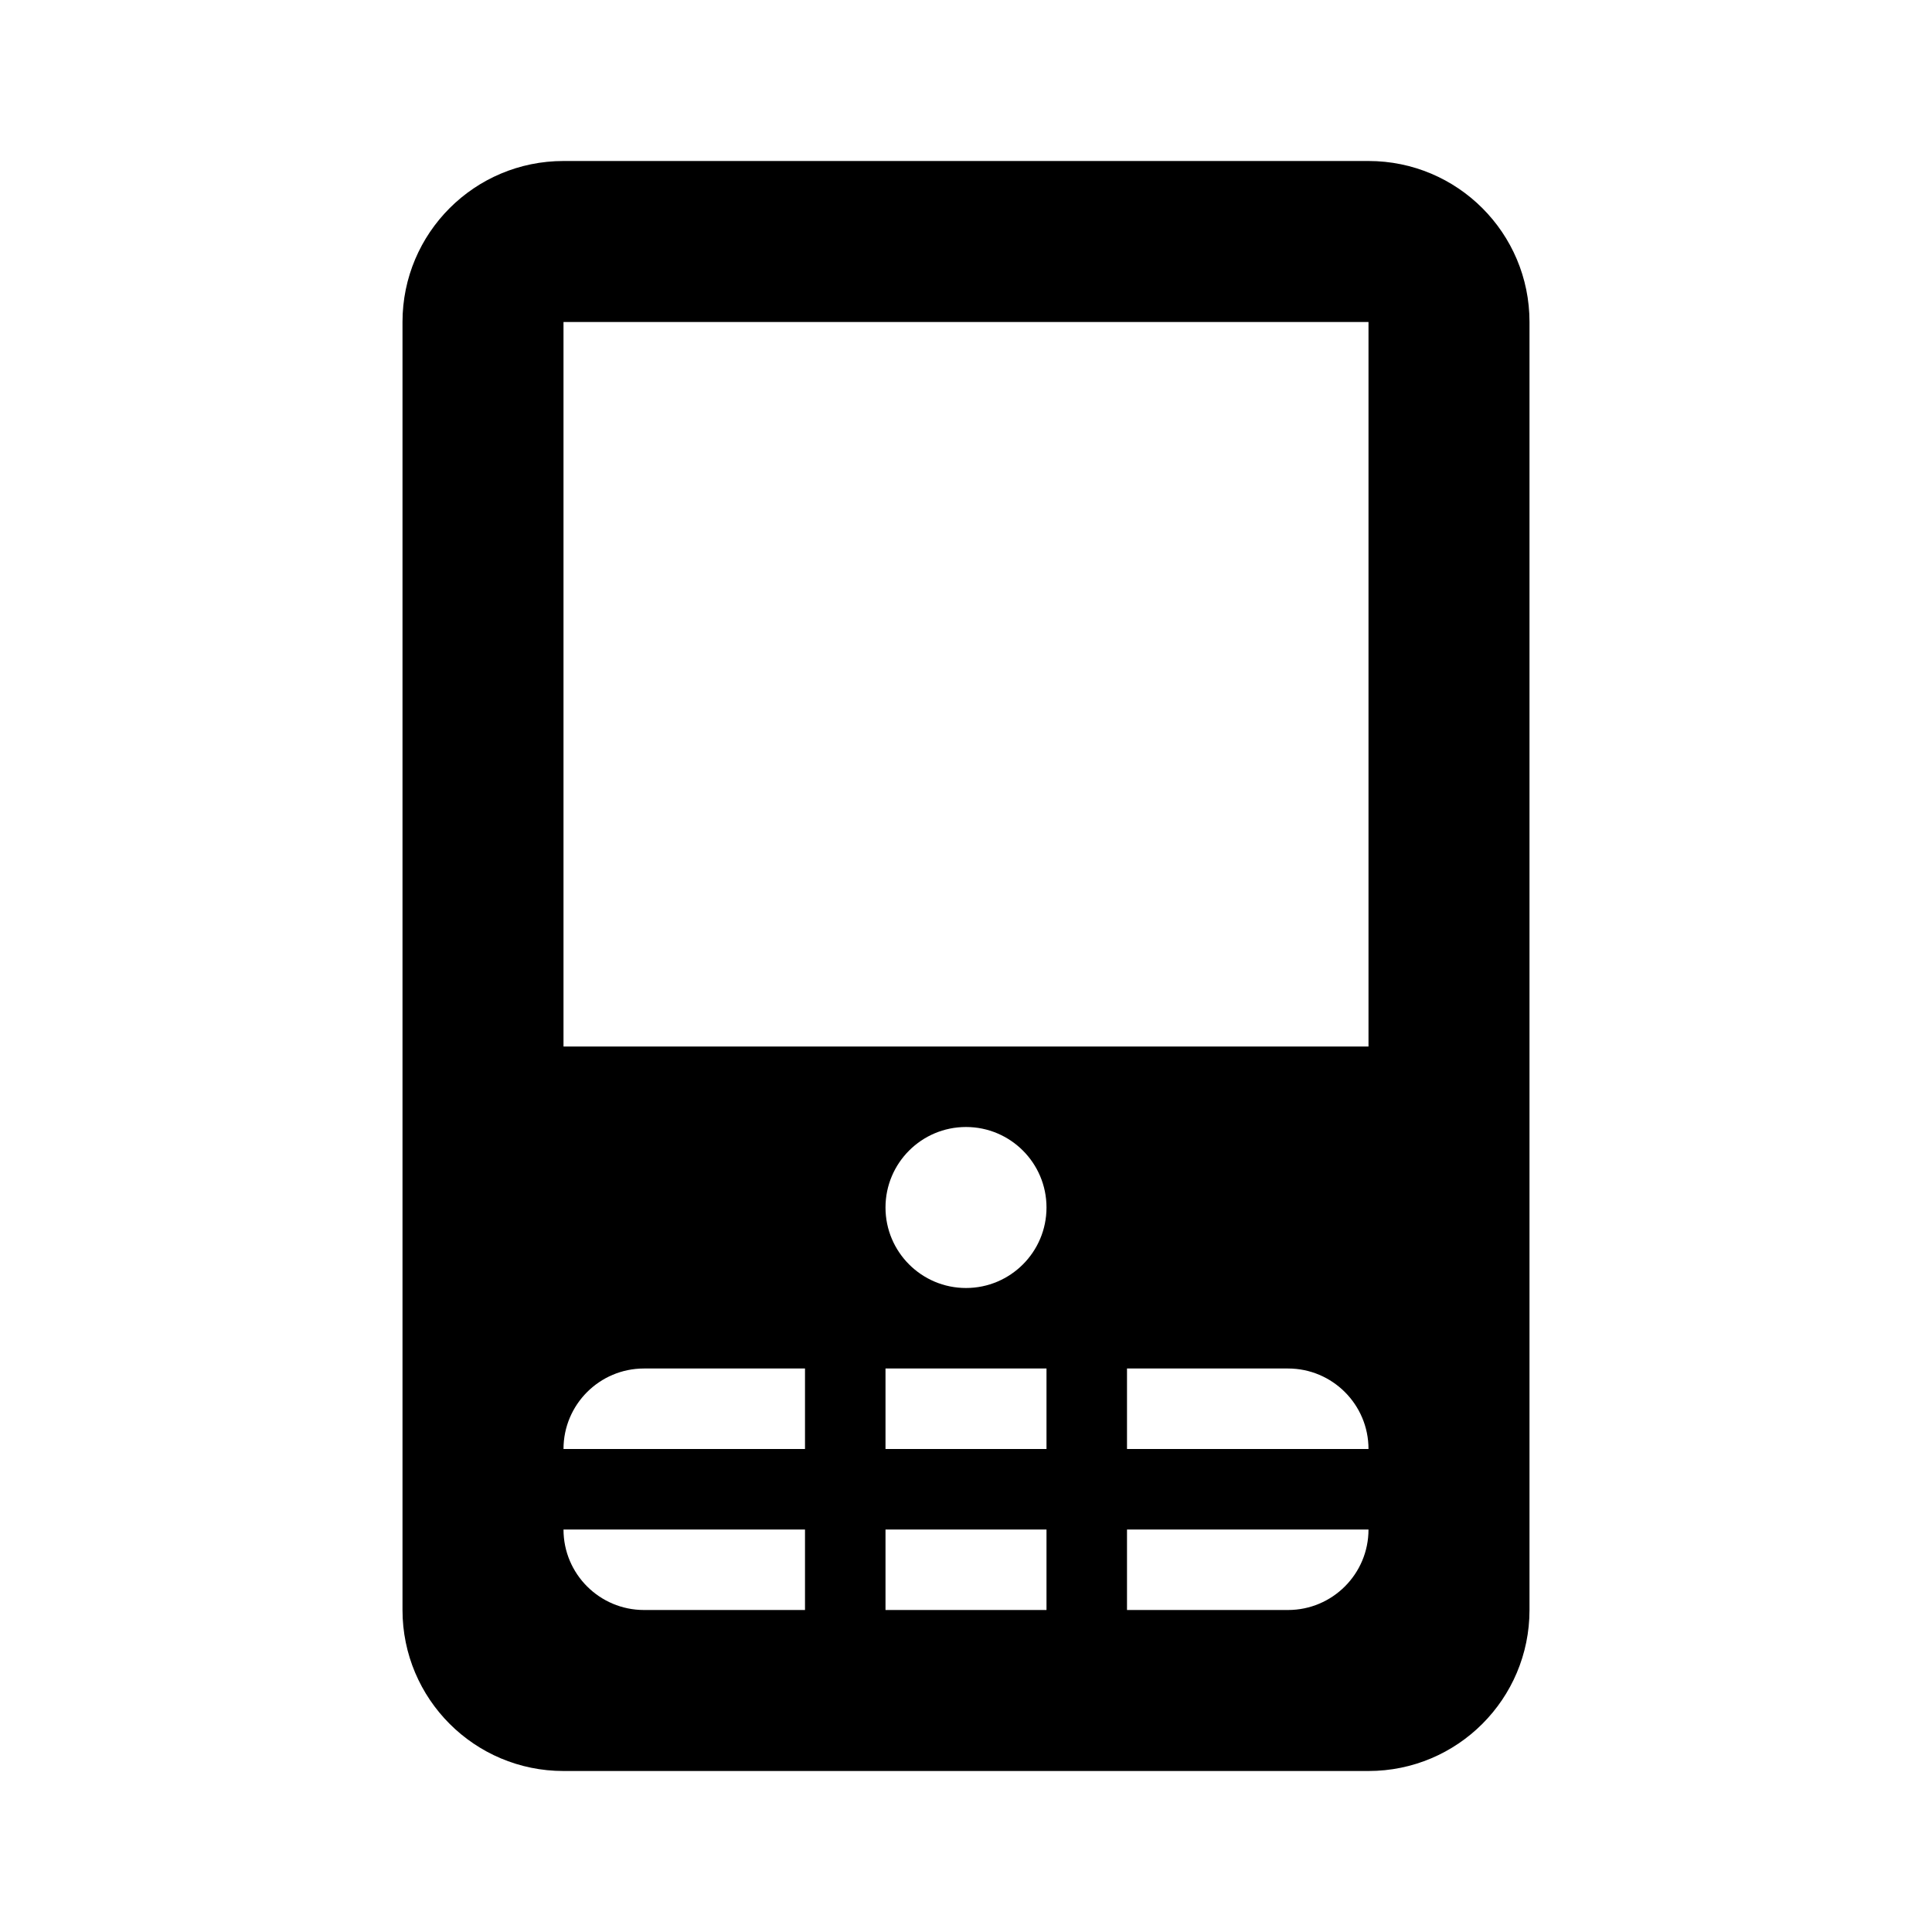 <?xml version="1.0"?><svg fill="#000000" xmlns="http://www.w3.org/2000/svg"  viewBox="0 0 24 24" width="48px" height="48px">    <path d="M 7 2 C 5.895 2 5 2.895 5 4 L 5 20 C 5 21.105 5.895 22 7 22 L 17 22 C 18.105 22 19 21.105 19 20 L 19 4 C 19 2.895 18.105 2 17 2 L 7 2 z M 7 4 L 17 4 L 17 13 L 7 13 L 7 4 z M 12 14 C 12.552 14 13 14.448 13 15 C 13 15.552 12.552 16 12 16 C 11.448 16 11 15.552 11 15 C 11 14.448 11.448 14 12 14 z M 8 17 L 10 17 L 10 18 L 7 18 C 7 17.448 7.448 17 8 17 z M 11 17 L 13 17 L 13 18 L 11 18 L 11 17 z M 14 17 L 16 17 C 16.552 17 17 17.448 17 18 L 14 18 L 14 17 z M 7 19 L 10 19 L 10 20 L 8 20 C 7.448 20 7 19.552 7 19 z M 11 19 L 13 19 L 13 20 L 11 20 L 11 19 z M 14 19 L 17 19 C 17 19.552 16.552 20 16 20 L 14 20 L 14 19 z"/></svg>